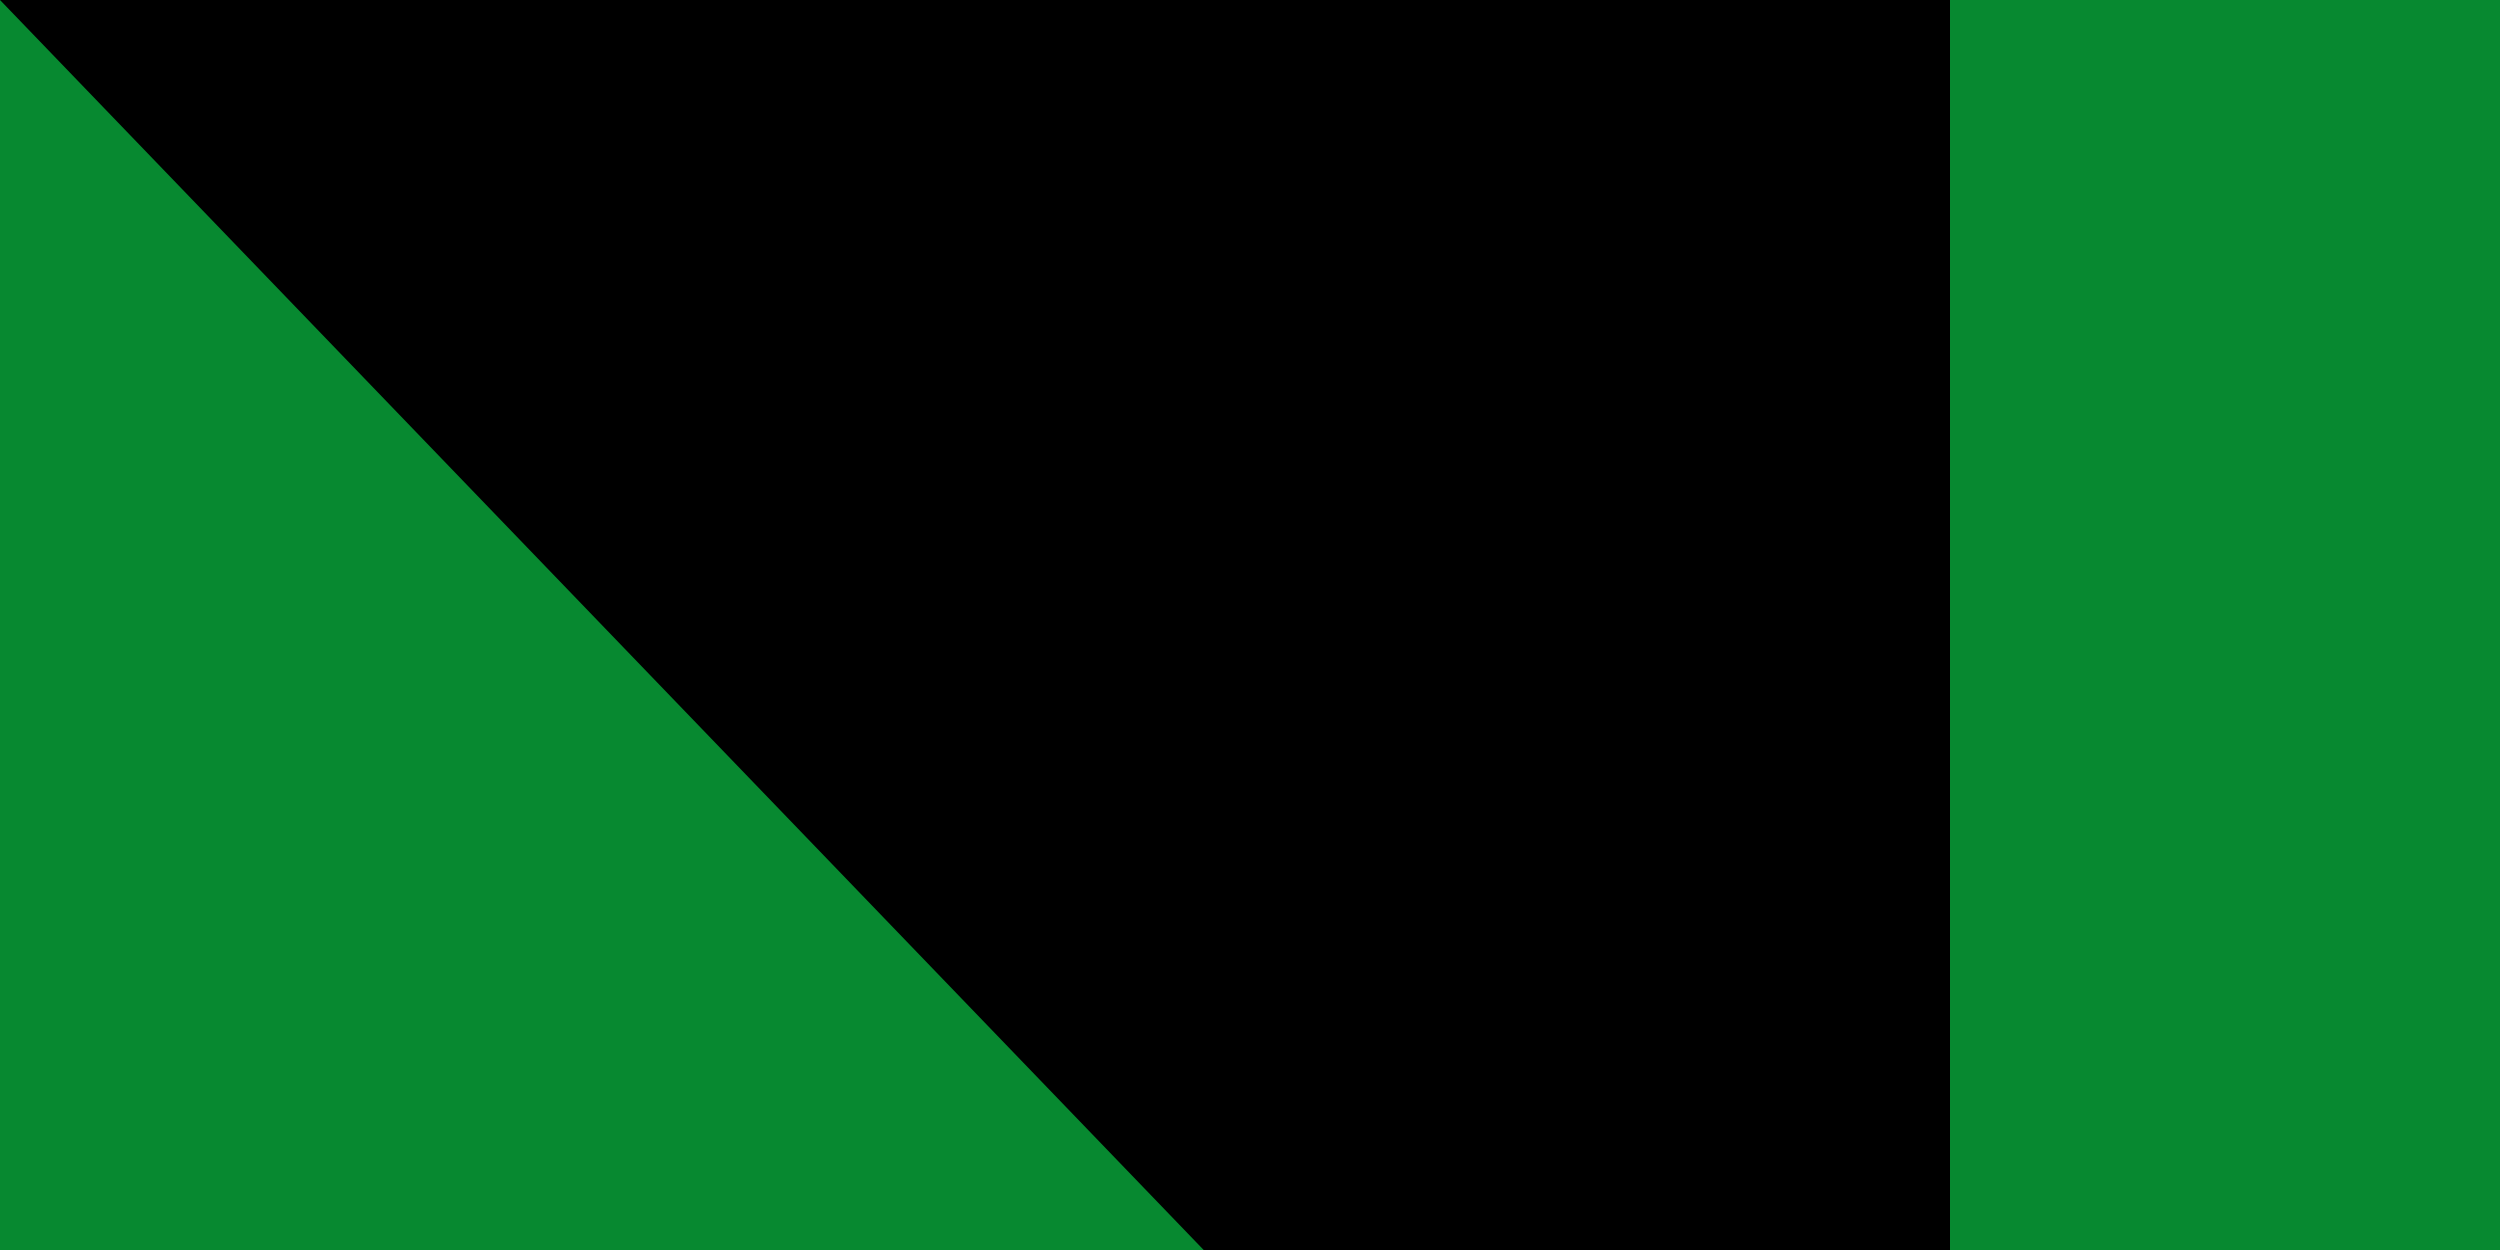 <svg xmlns="http://www.w3.org/2000/svg" xmlns:xlink="http://www.w3.org/1999/xlink" width="100" height="50"><path fill="#da121a" d="M0 0H1200V600H0z"/><path fill="#fcdd09" d="M0 0H1200V400H0z"/><path fill="#078930" d="M0 0H1200V200H0z"/><g transform="matrix(1.667,0,0,1.667,600,300)"><circle r="120" fill="#0f47af"/><g id="a"><path d="m 0,-96 -4.206,12.944 17.347,53.39 H -9.987 l -2.599,8 h 74.163 l 11.011,-8 H 21.553 Z" fill="#fcdd09"/><path d="M 0,44 V 96" transform="rotate(-144)" stroke="#fcdd09" stroke-width="4"/></g><use xlink:href="#a" transform="rotate(72)" width="100%" height="100%"/><use xlink:href="#a" transform="rotate(144)" width="100%" height="100%"/><use xlink:href="#a" transform="rotate(-144)" width="100%" height="100%"/><use xlink:href="#a" transform="rotate(-72)" width="100%" height="100%"/></g><path id="path-b7359" d="m m0 78 m0 81 m0 65 m0 65 m0 65 m0 65 m0 65 m0 65 m0 65 m0 65 m0 65 m0 65 m0 65 m0 65 m0 65 m0 65 m0 65 m0 65 m0 65 m0 65 m0 81 m0 115 m0 52 m0 119 m0 97 m0 104 m0 112 m0 83 m0 78 m0 98 m0 111 m0 77 m0 69 m0 99 m0 106 m0 97 m0 111 m0 73 m0 85 m0 114 m0 121 m0 43 m0 43 m0 84 m0 67 m0 117 m0 47 m0 49 m0 102 m0 115 m0 115 m0 50 m0 57 m0 109 m0 117 m0 99 m0 99 m0 99 m0 90 m0 108 m0 121 m0 104 m0 114 m0 98 m0 76 m0 86 m0 98 m0 49 m0 120 m0 90 m0 85 m0 52 m0 68 m0 78 m0 84 m0 52 m0 72 m0 119 m0 101 m0 81 m0 76 m0 52 m0 49 m0 122 m0 102 m0 81 m0 61 m0 61"/>
</svg>